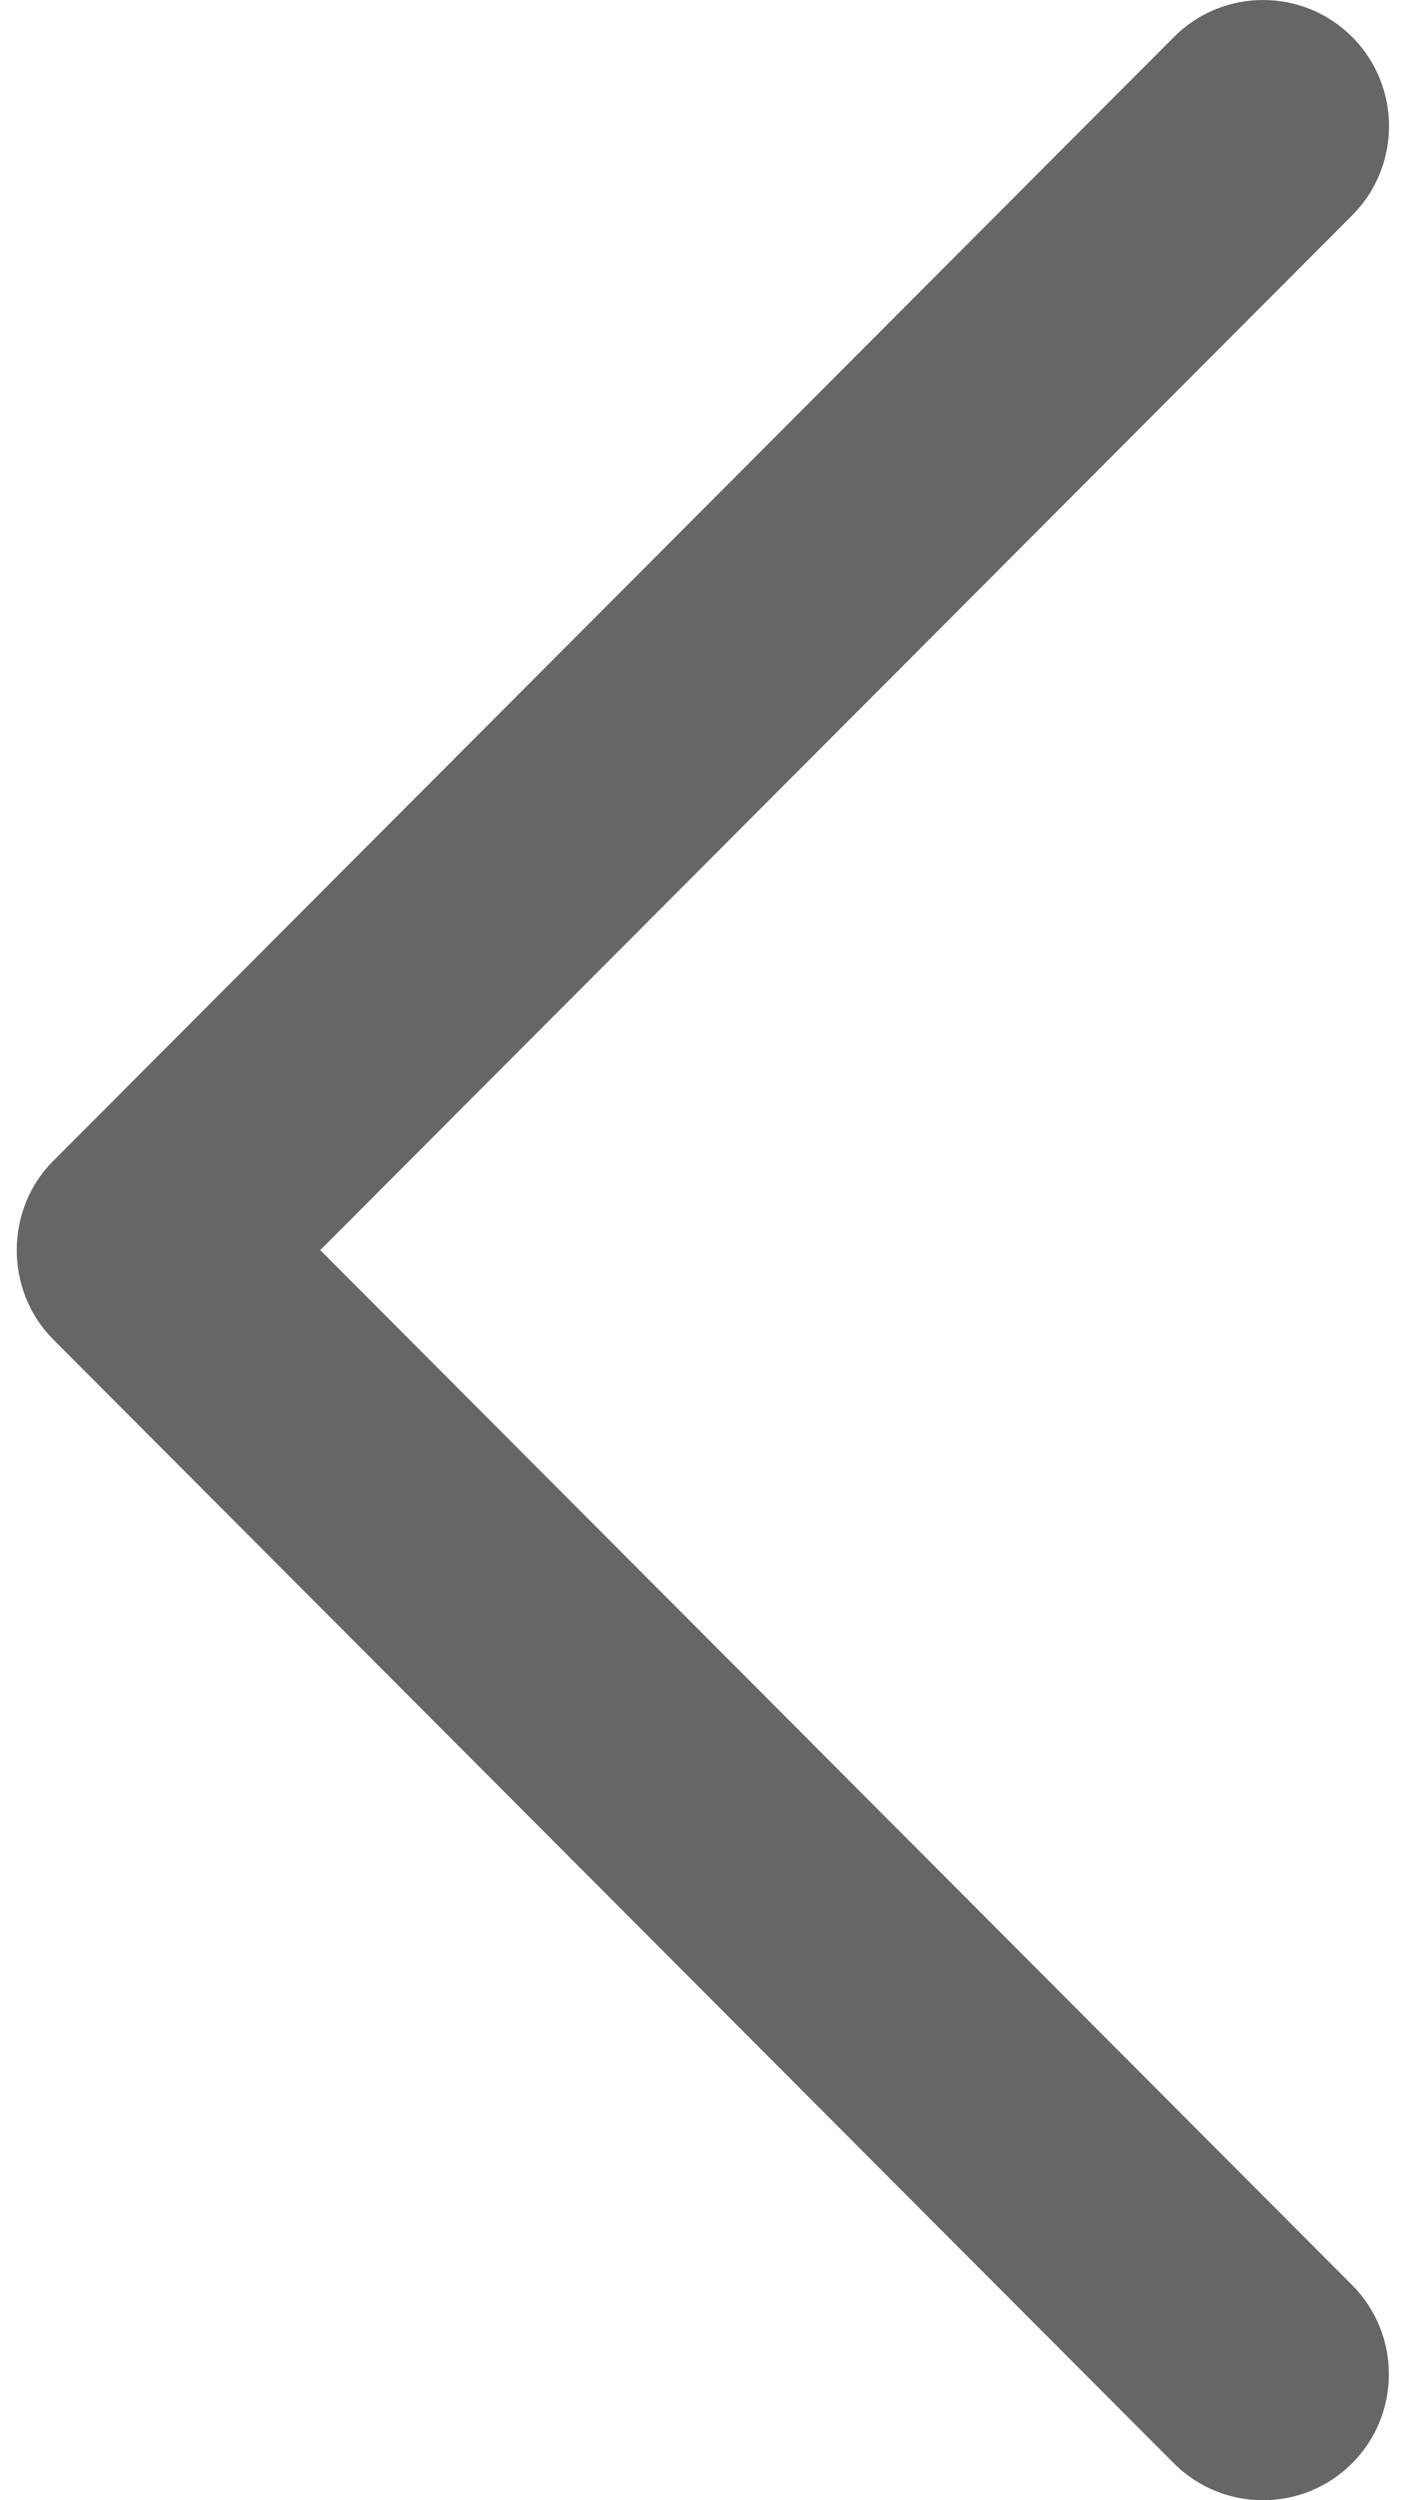 <svg width="18" height="32" viewBox="0 0 18 32" fill="none" xmlns="http://www.w3.org/2000/svg">
<path d="M0.681 14.859C0.059 15.48 0.059 16.52 0.681 17.143L15.029 31.528C15.659 32.157 16.68 32.157 17.309 31.528C17.938 30.898 17.938 29.875 17.309 29.245L4.1 16L17.31 2.757C17.94 2.125 17.94 1.104 17.31 0.472C16.68 -0.157 15.659 -0.157 15.031 0.472L0.681 14.859Z" fill="#666666"/>
</svg>
